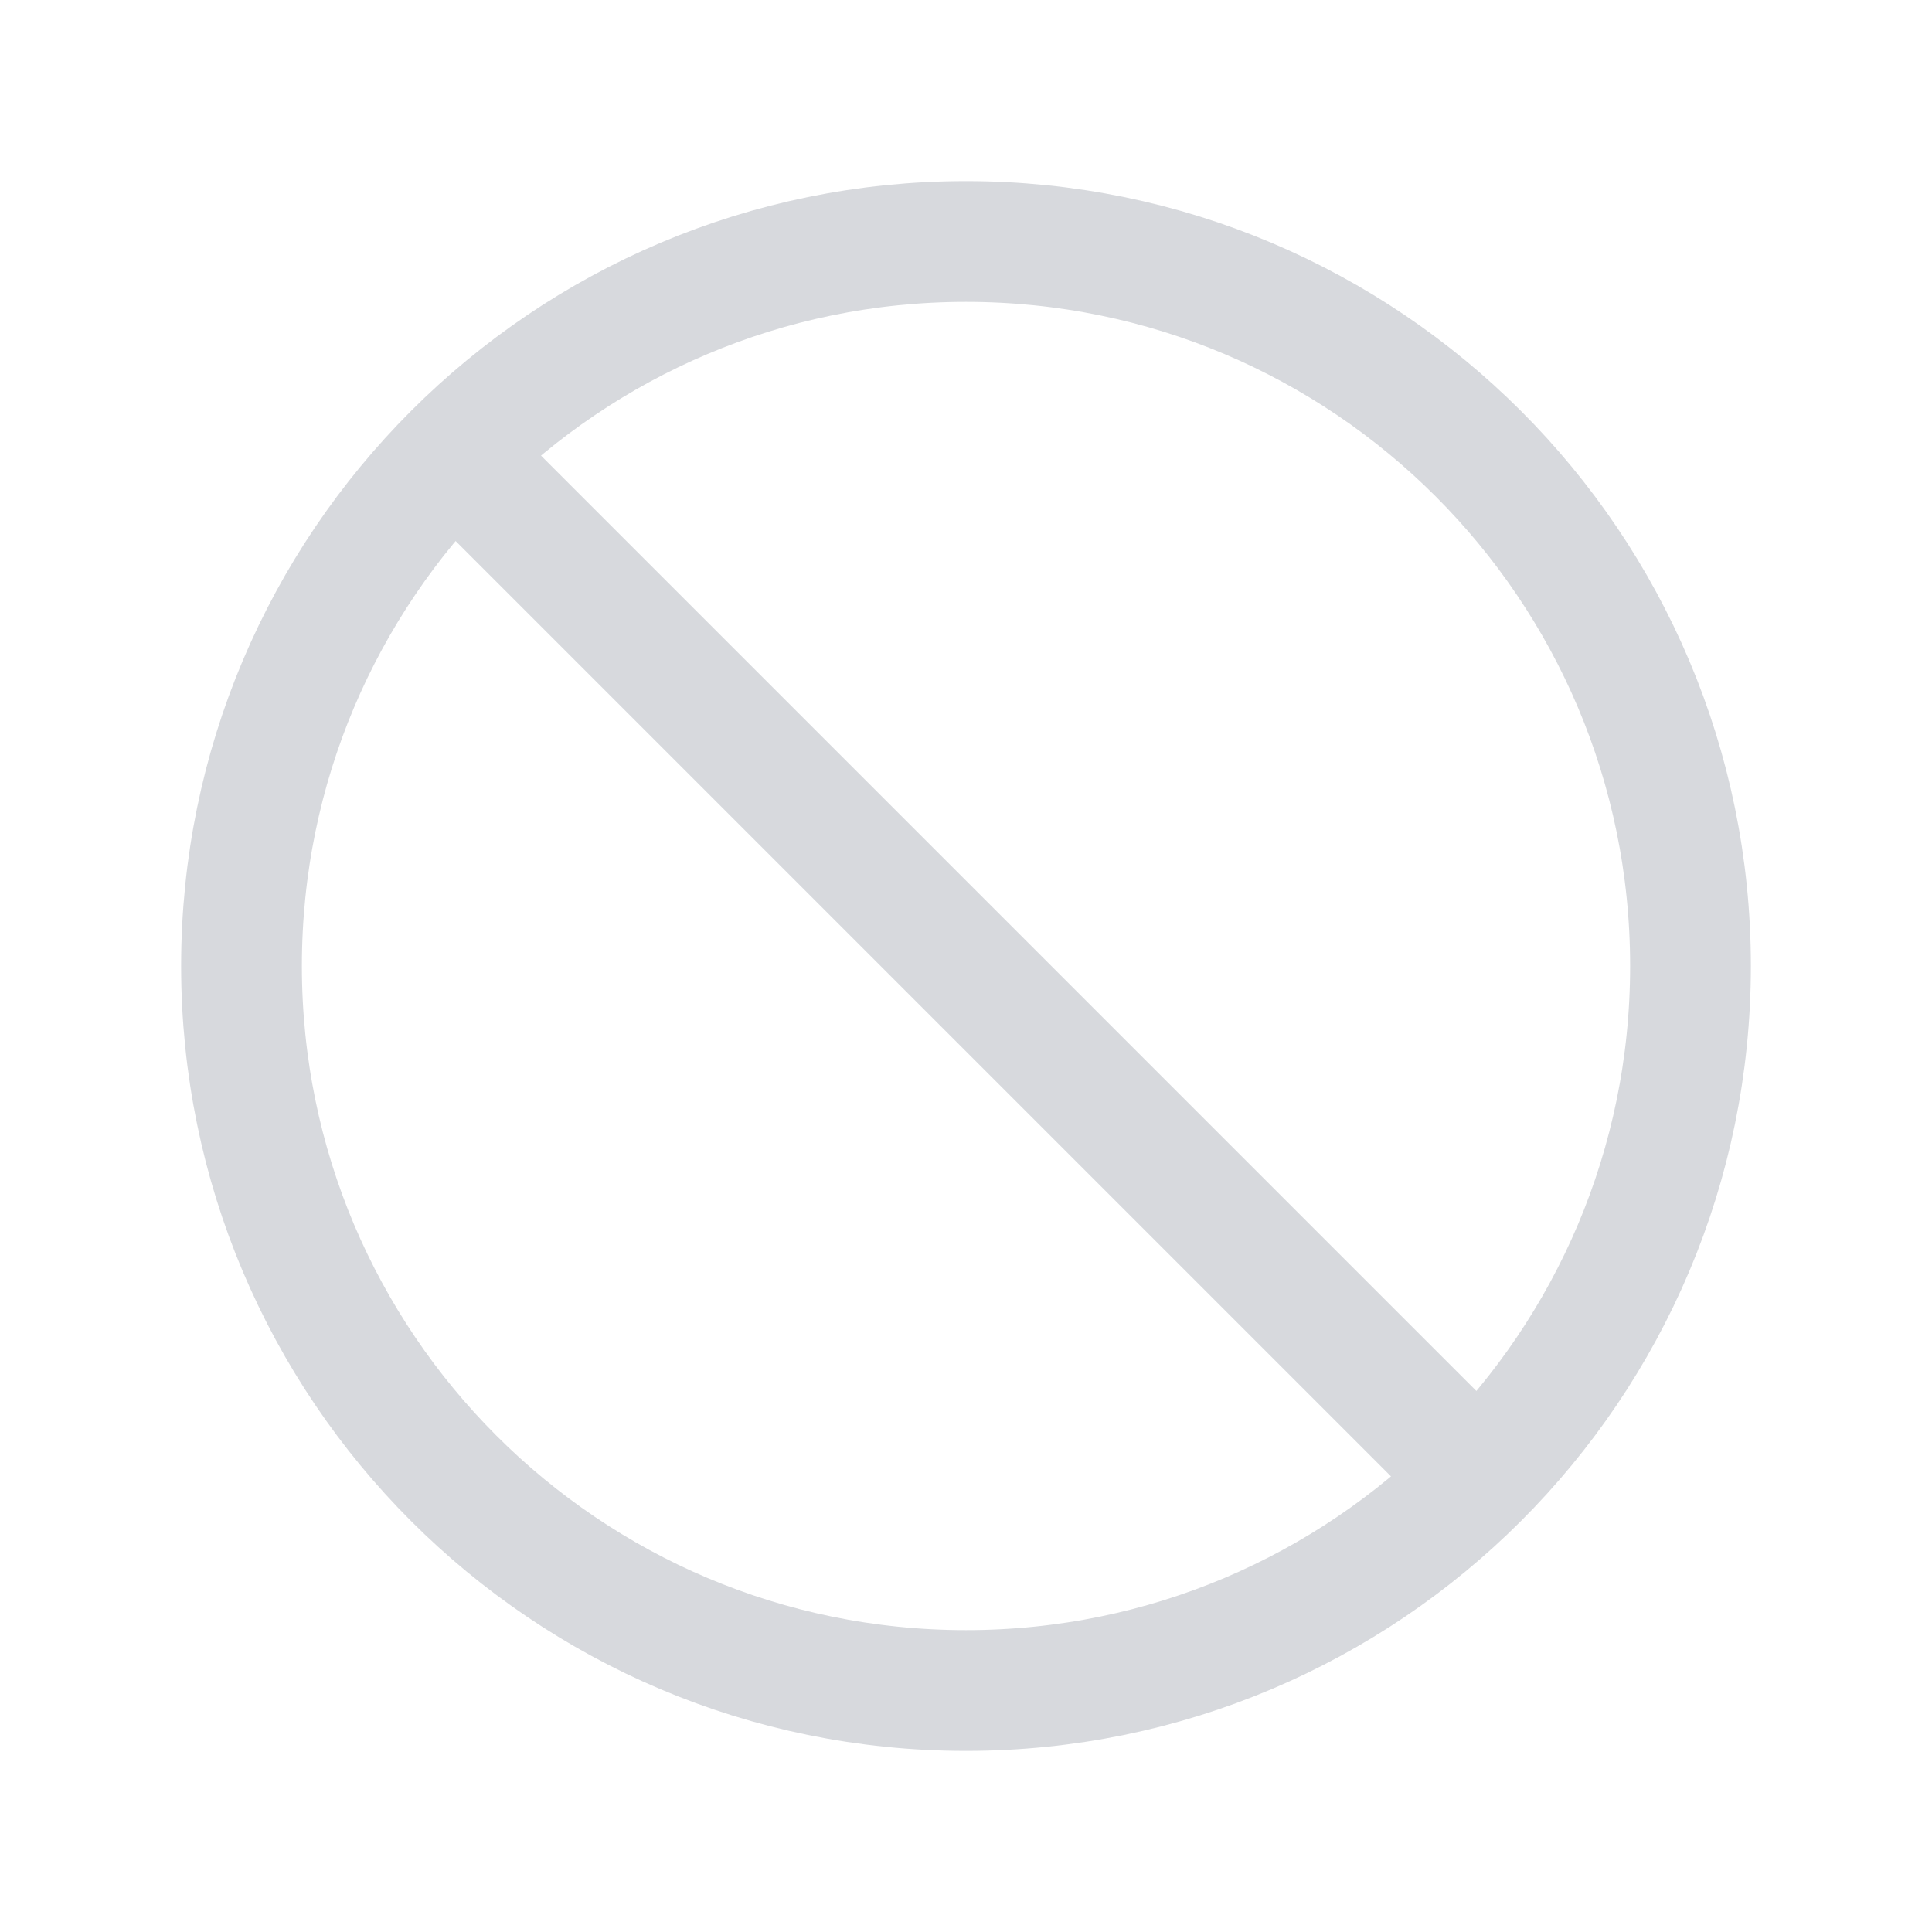 <svg width="24" height="24" viewBox="0 0 24 24" fill="none" xmlns="http://www.w3.org/2000/svg">
<path d="M12 21C16.971 21 21 16.971 21 12C21 7.029 16.971 3 12 3C7.029 3 3 7.029 3 12C3 16.971 7.029 21 12 21Z" stroke="#d7d9dd" stroke-miterlimit="10" stroke-linecap="round" stroke-linejoin="round" stroke-width="1.5"/>
<path d="M5.75 5.75L18.25 18.25" stroke="#d7d9dd" stroke-linecap="round" stroke-linejoin="round" stroke-width="1.5"/>
</svg>
